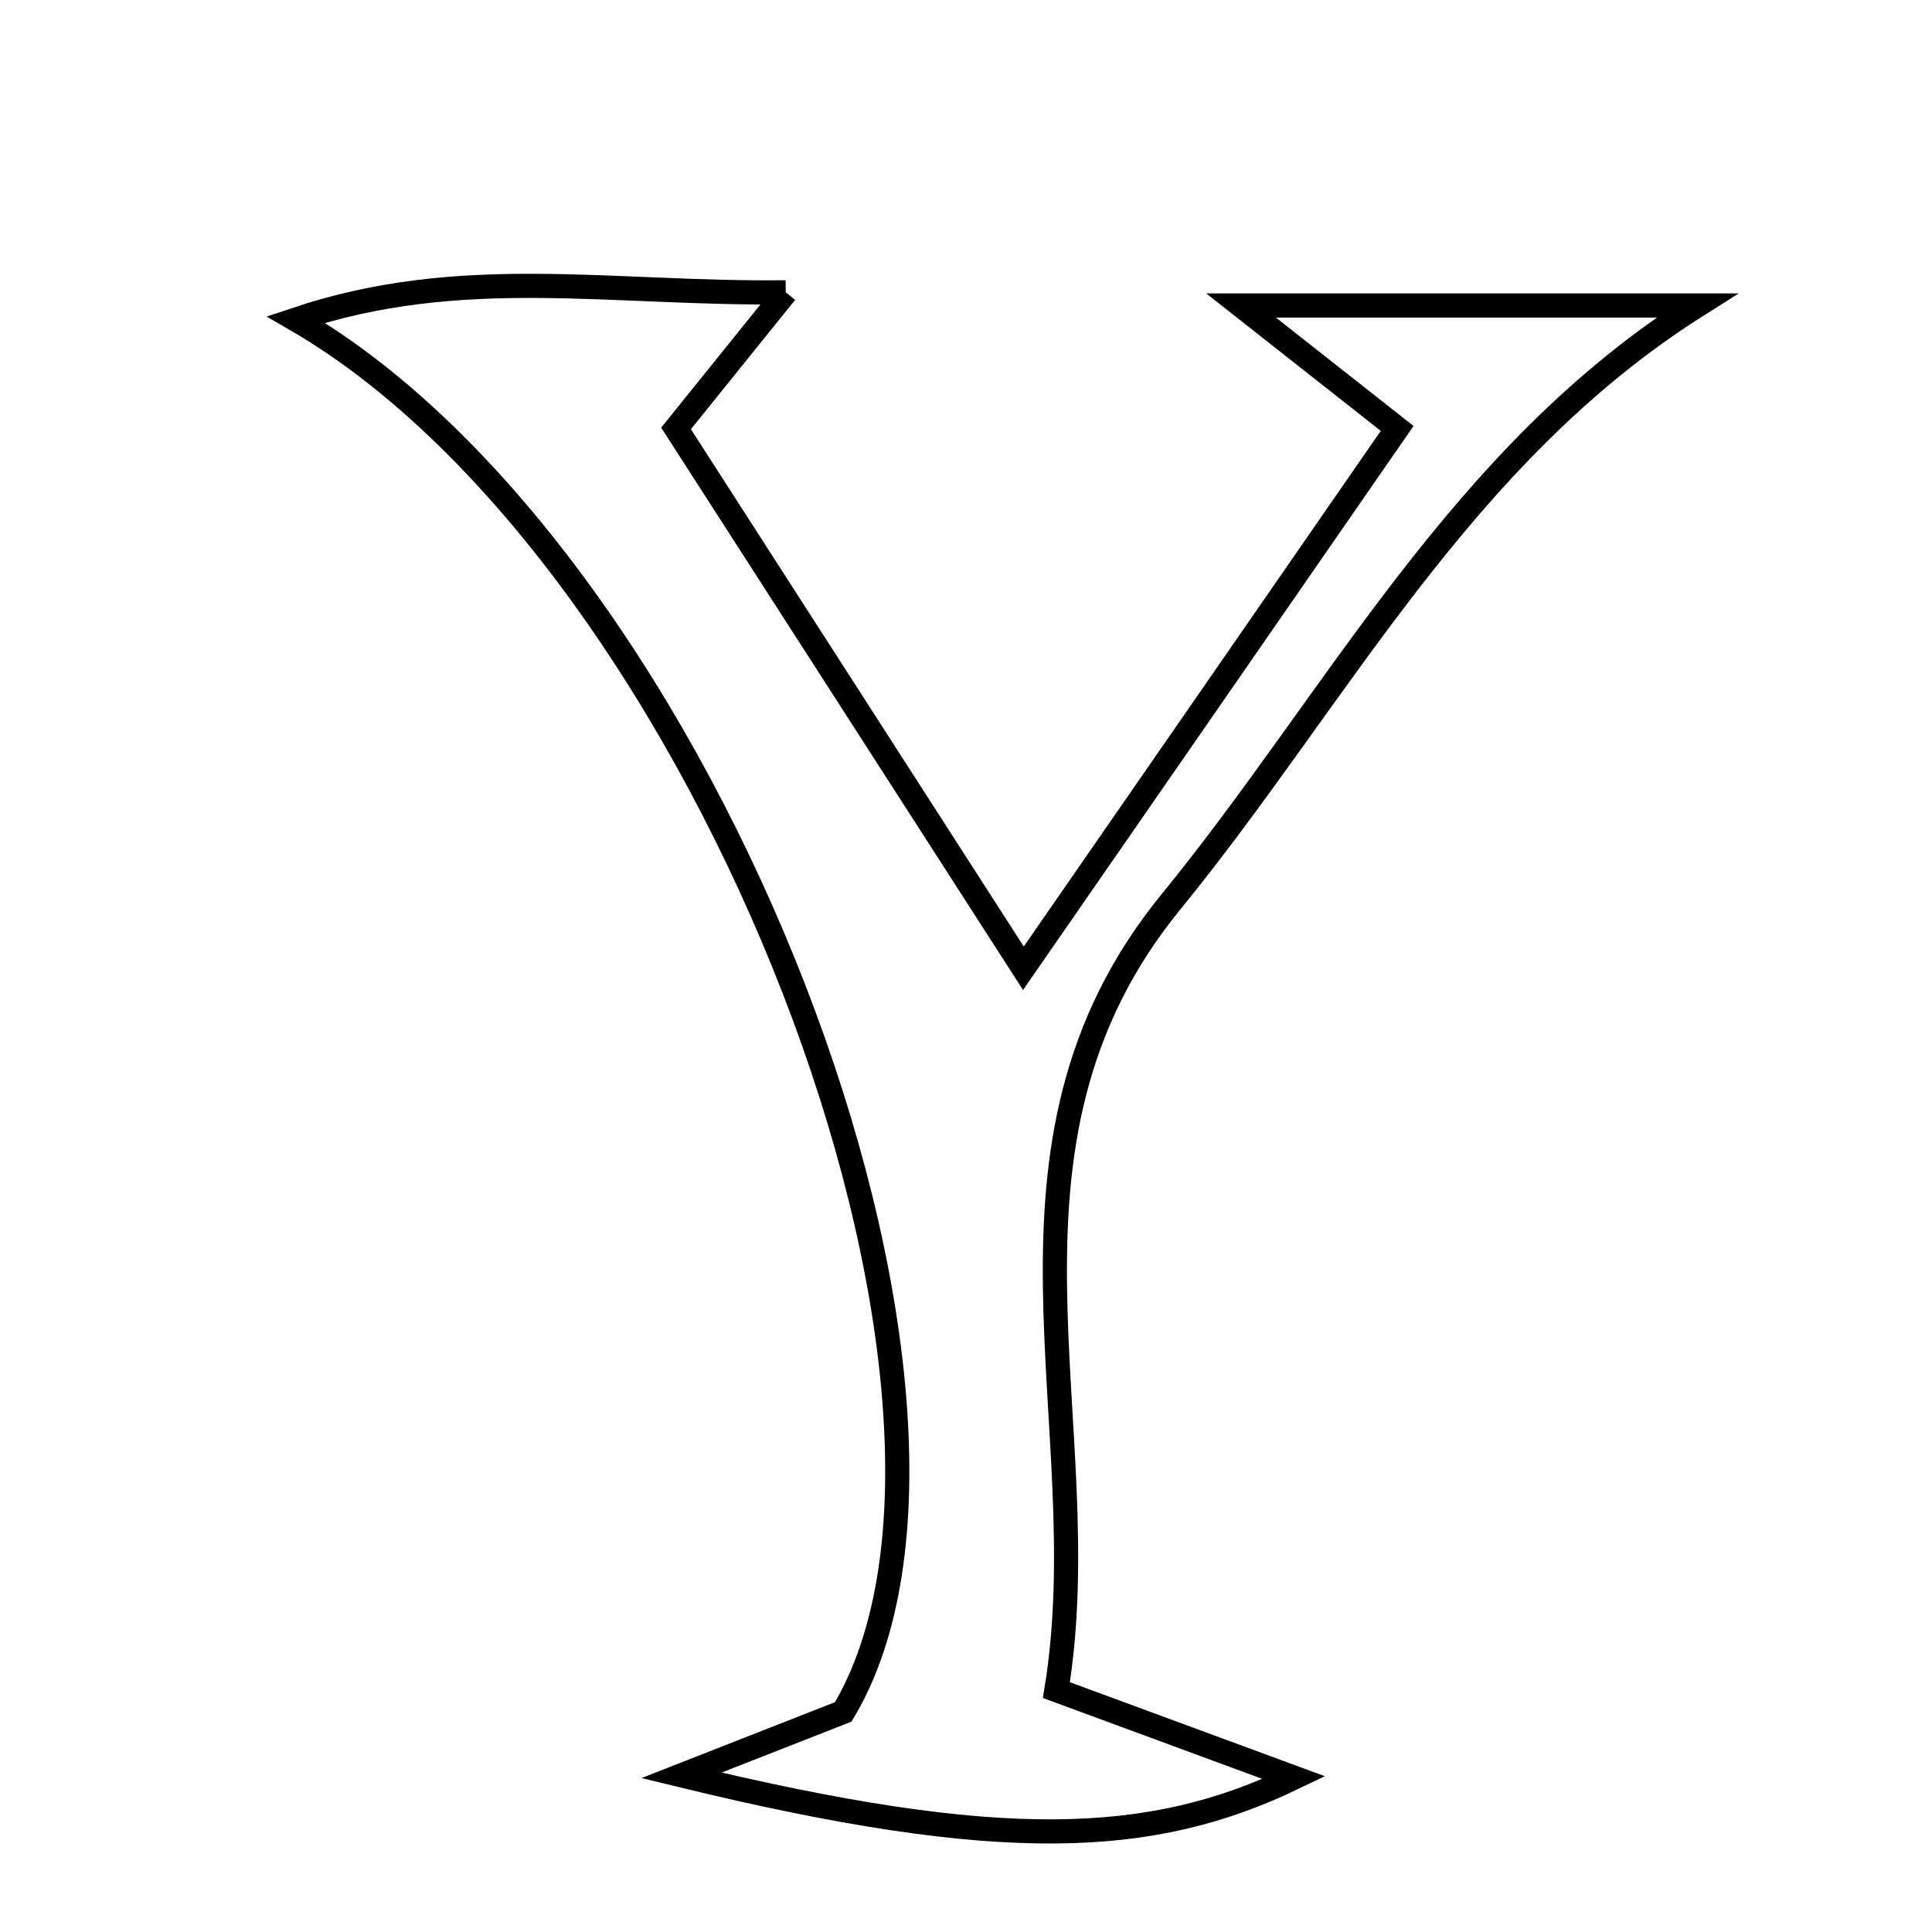 <svg xmlns="http://www.w3.org/2000/svg" viewBox="0.0 0.0 24.0 24.0" height="200px" width="200px"><path fill="none" stroke="black" stroke-width=".3" stroke-opacity="1.0"  filling="0" d="M9.761 3.631 C9.233 4.286 8.878 4.725 8.398 5.322 C9.71 7.361 11.056 9.453 12.713 12.028 C14.38 9.622 15.818 7.544 17.356 5.322 C16.762 4.854 16.302 4.492 15.417 3.795 C17.647 3.795 19.364 3.795 21.081 3.795 C18.137 5.656 16.612 8.673 14.542 11.208 C12.063 14.247 13.663 17.69 13.123 20.995 C14.246 21.409 15.095 21.722 16.074 22.083 C14.305 22.934 12.443 23.022 8.465 22.054 C9.135 21.791 9.804 21.529 10.475 21.266 C12.783 17.412 8.802 6.942 3.675 3.969 C5.73 3.279 7.585 3.658 9.761 3.631"></path></svg>